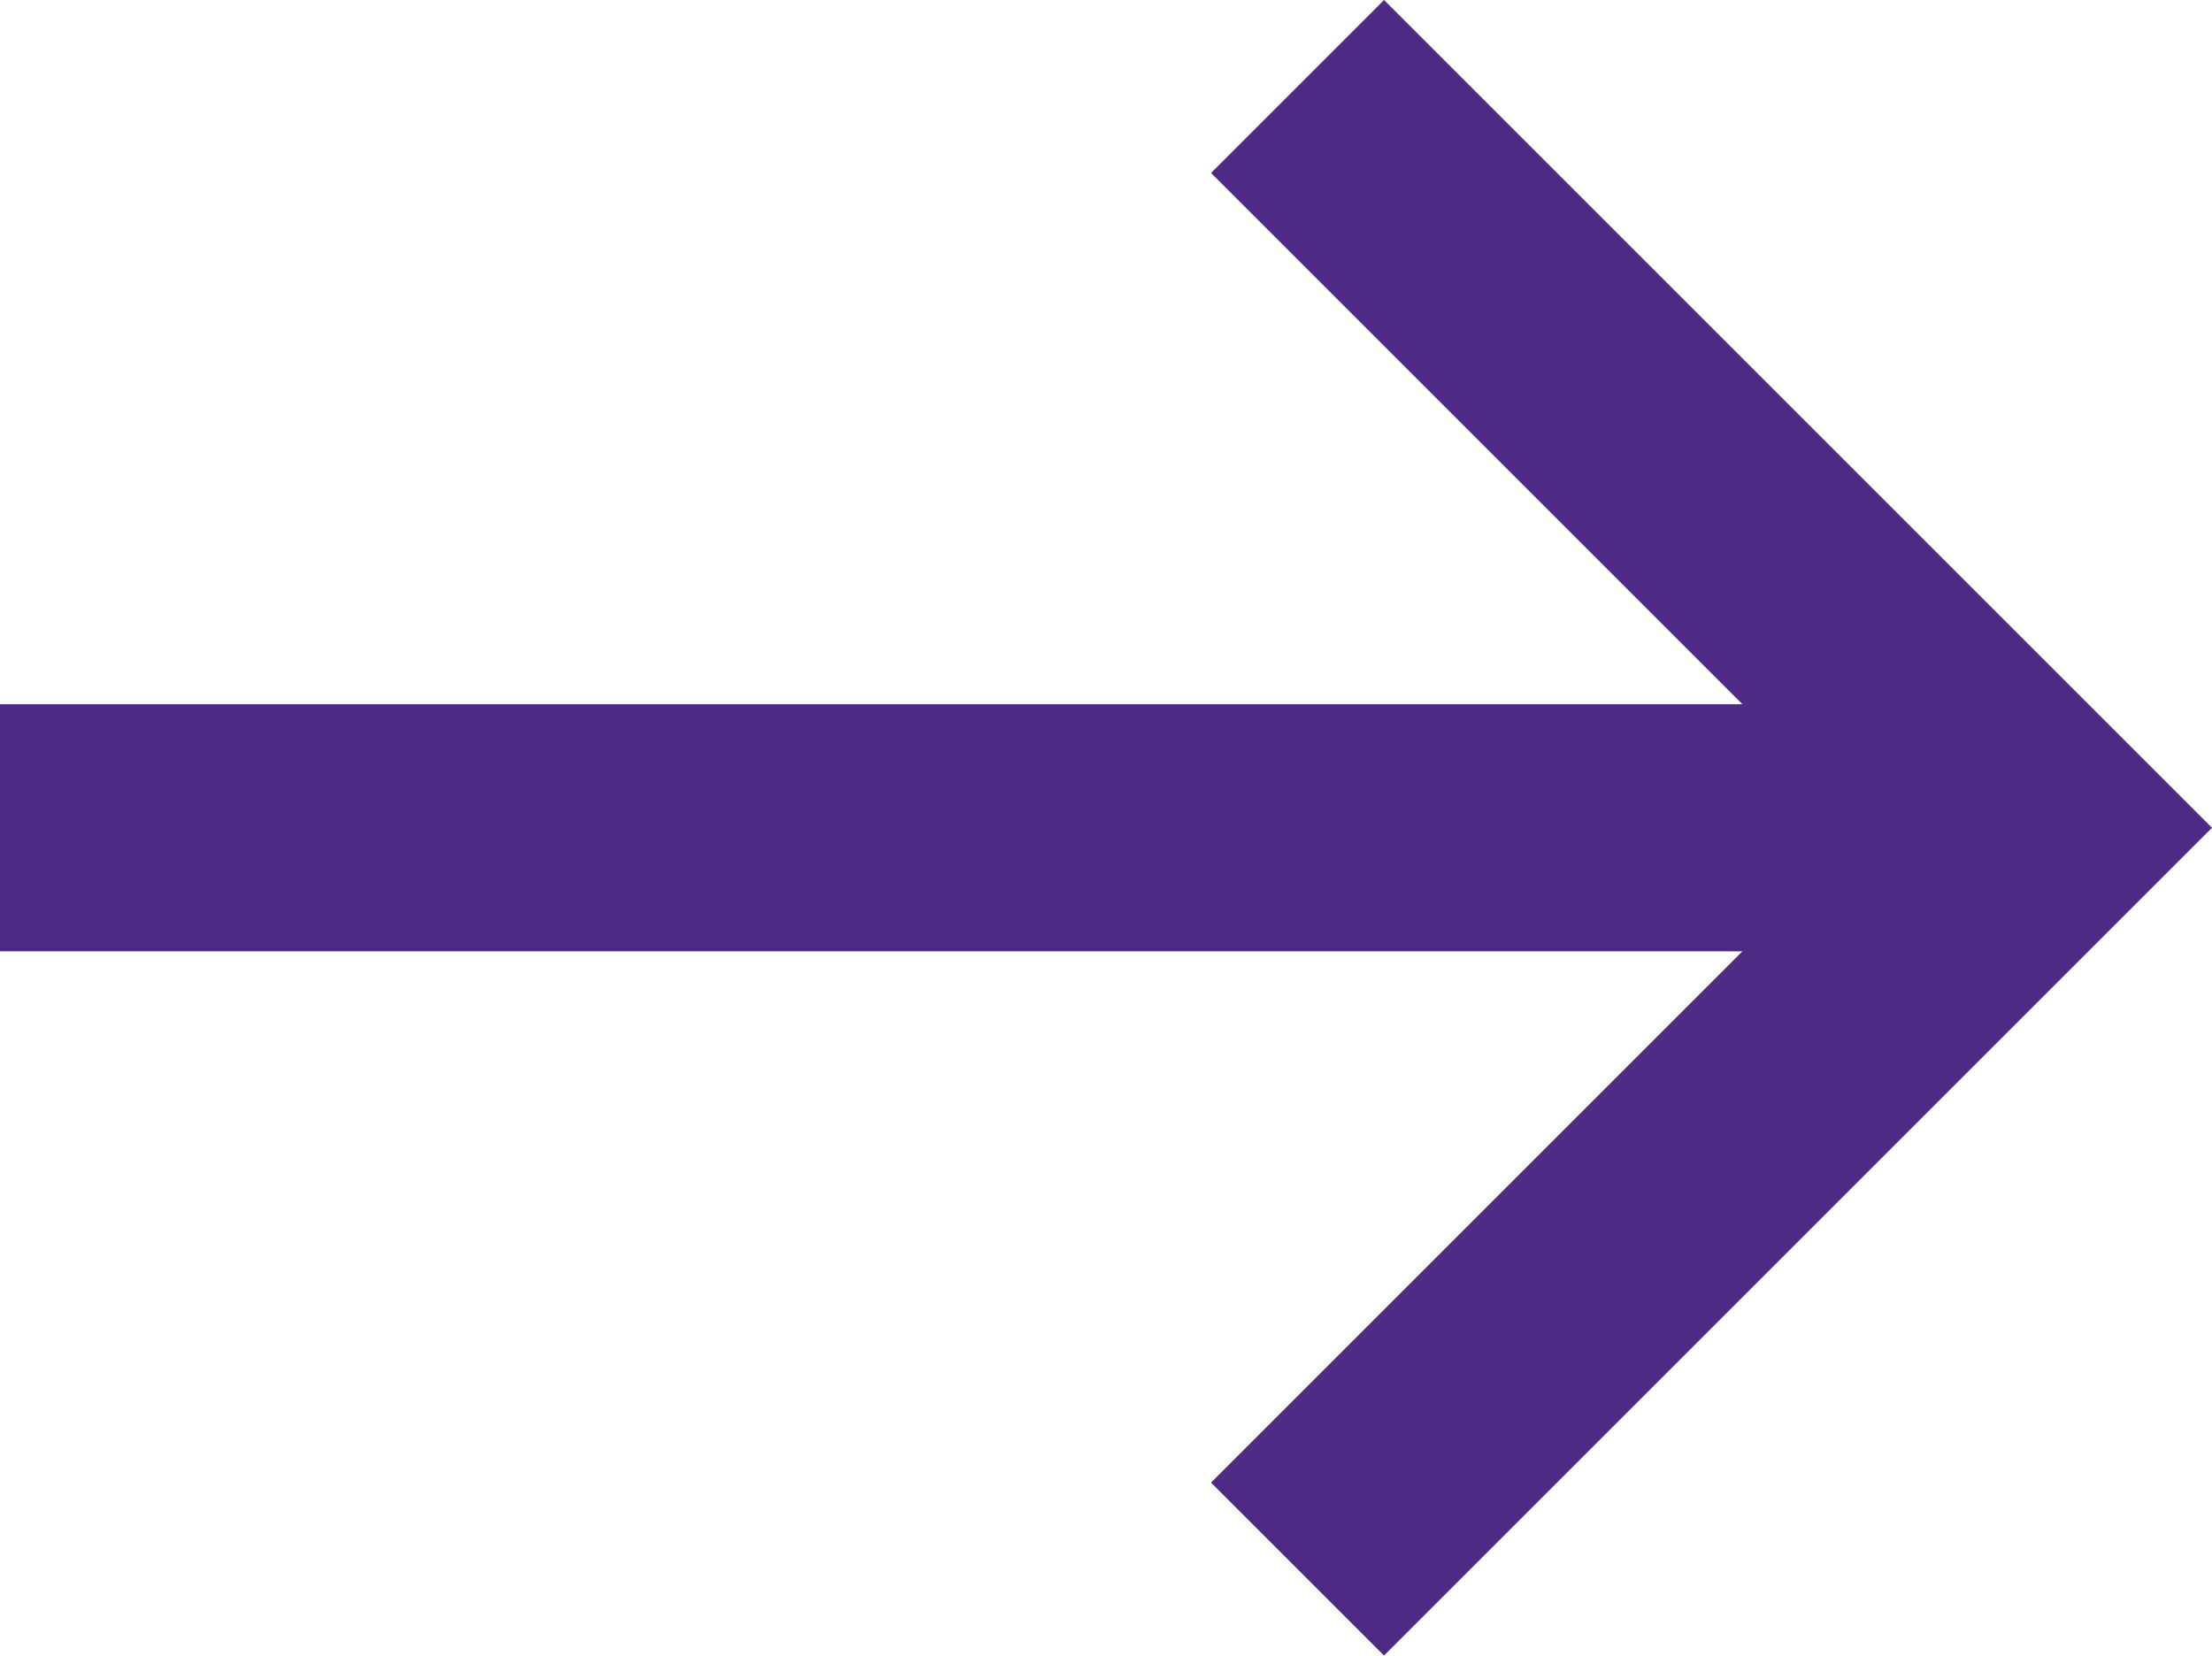 <svg id="Layer_1" data-name="Layer 1" xmlns="http://www.w3.org/2000/svg" viewBox="0 0 223.75 167.5"><defs><style>.cls-1{fill:#4e2a84;}</style></defs><title>arrow-thin-right-purple</title><rect class="cls-1" y="71.25" width="193.75" height="25"/><polygon class="cls-1" points="140 167.5 122.5 150 188.75 83.75 122.5 17.5 140 0 223.75 83.75 140 167.5"/></svg>